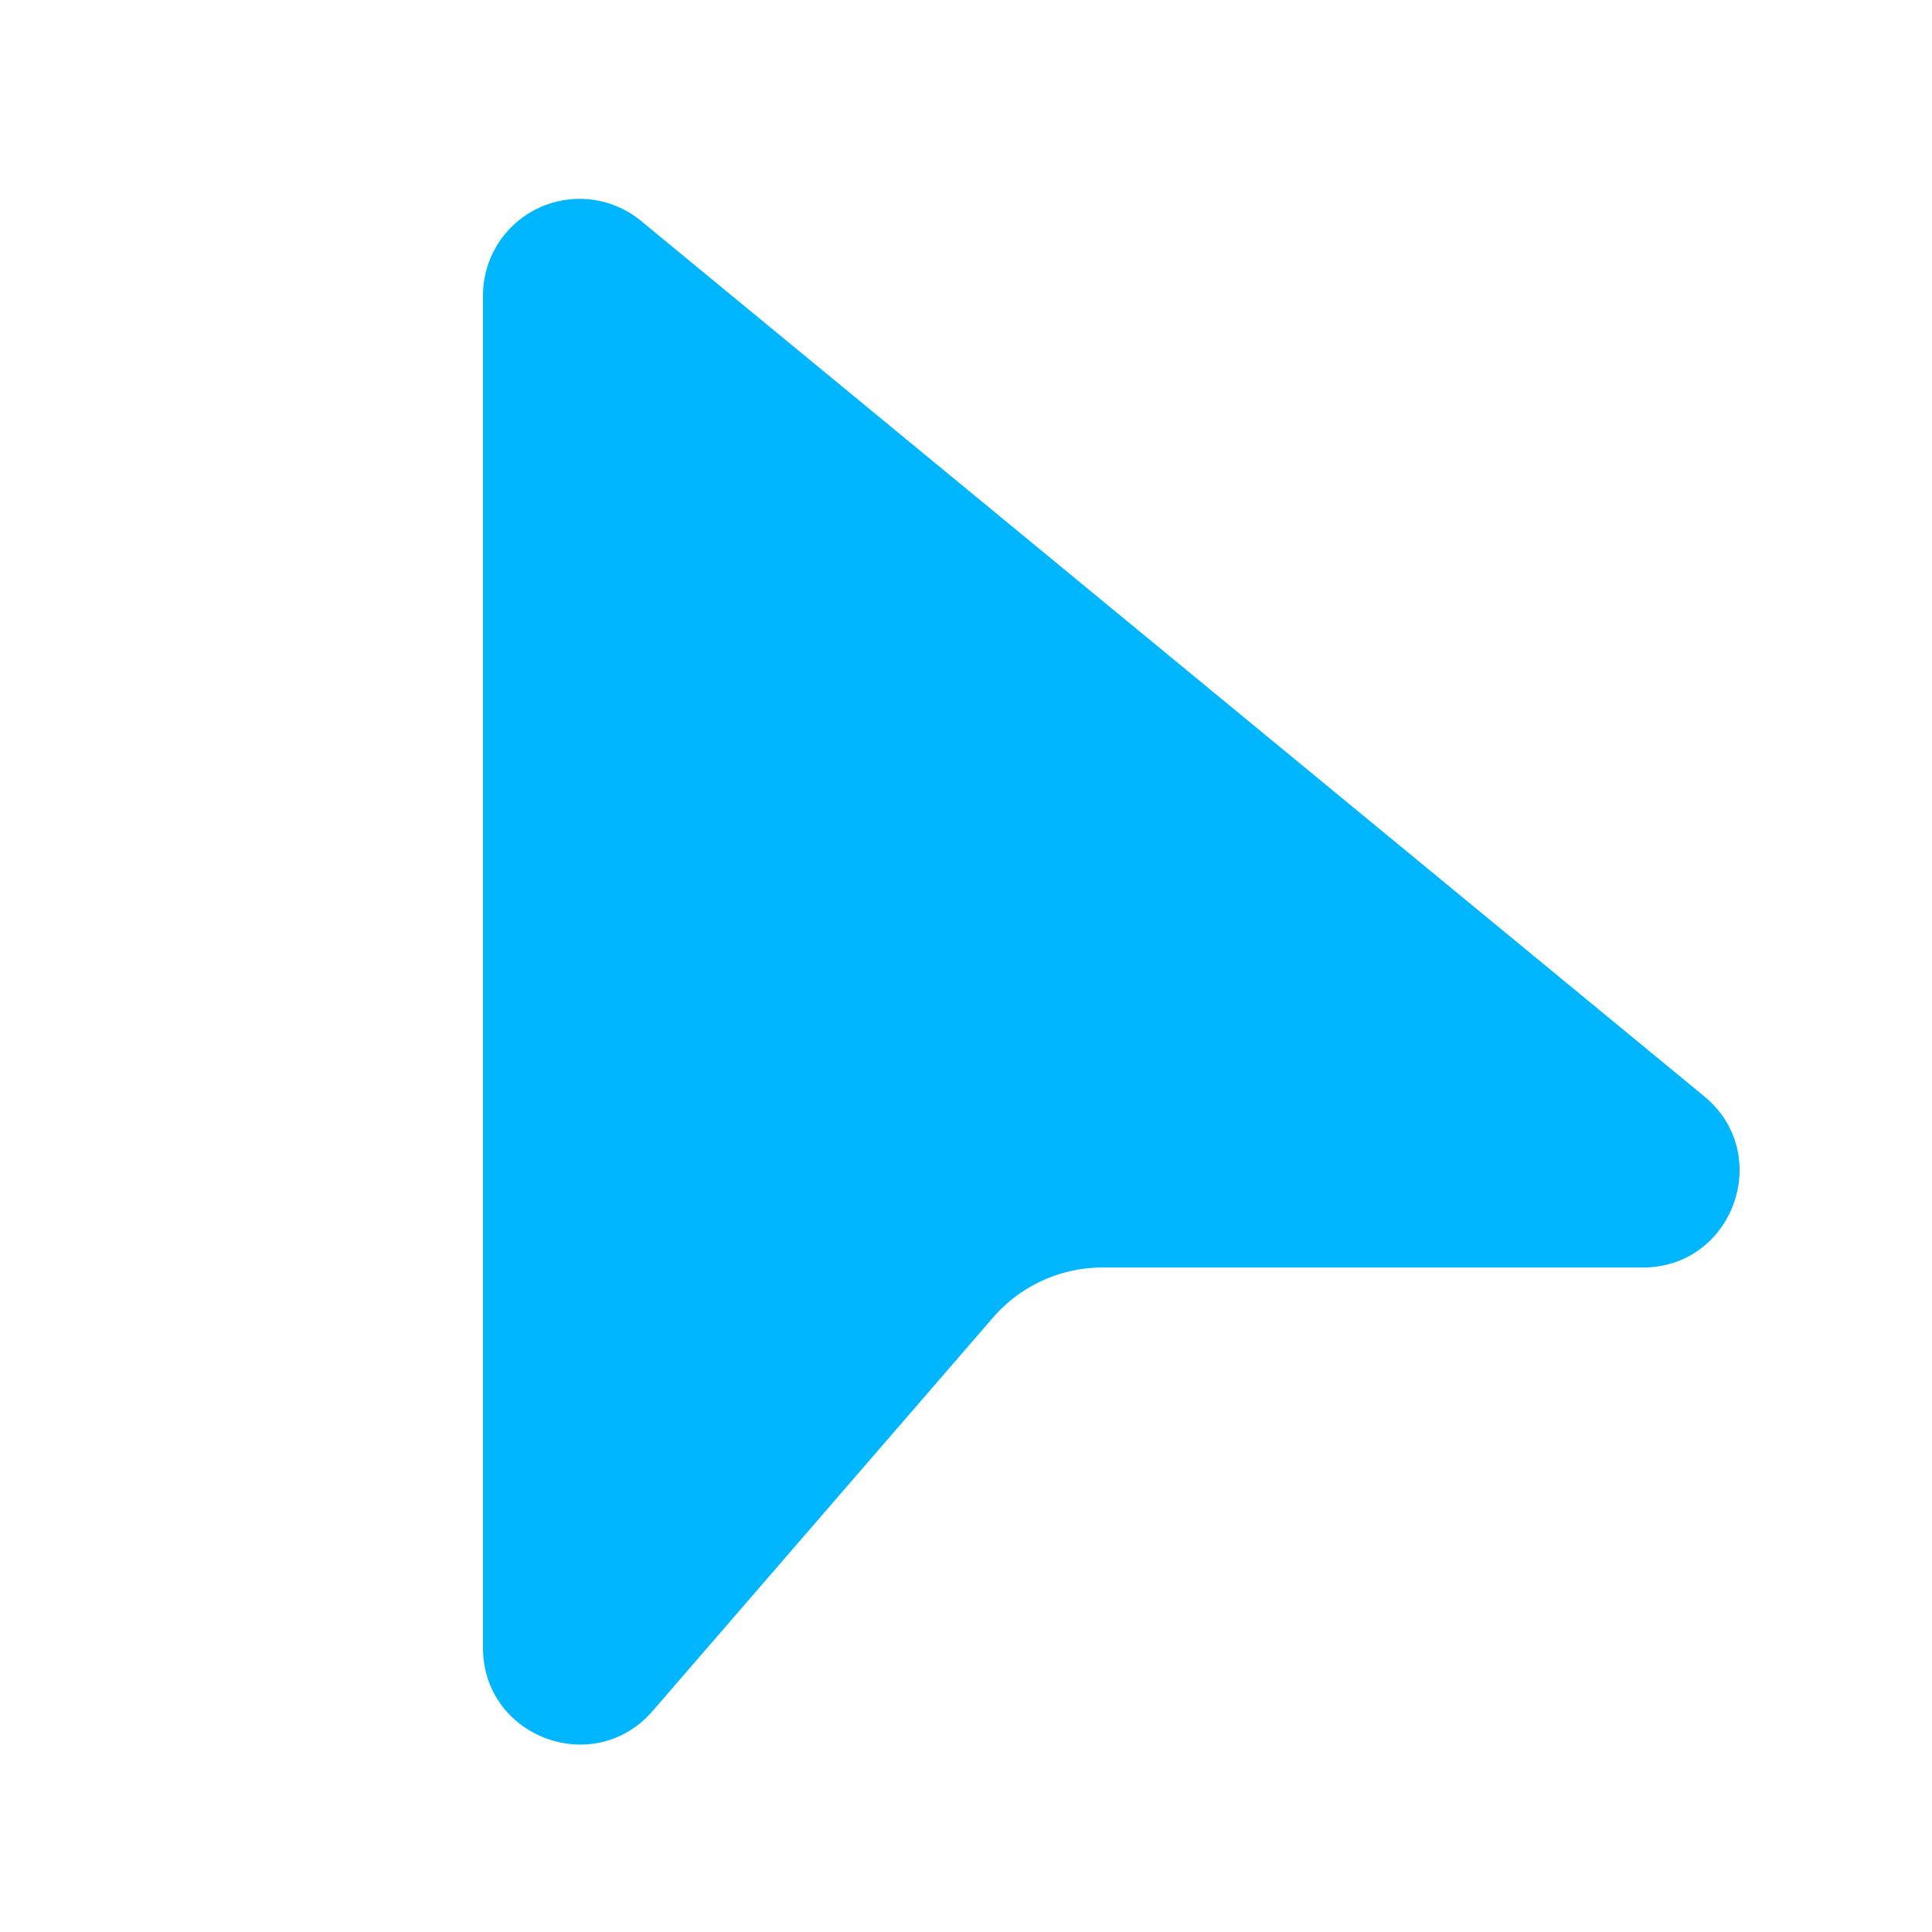 <svg xmlns="http://www.w3.org/2000/svg" width="32" height="32" viewBox="0 0 20 20"><path fill="#00B6FF" d="M6.636 2.287A1 1 0 0 0 5 3.059v13.998c0 .927 1.15 1.355 1.756.655l3.524-4.073a1.5 1.5 0 0 1 1.134-.518h5.592c.938 0 1.36-1.176.636-1.772L6.636 2.287Z"/></svg>